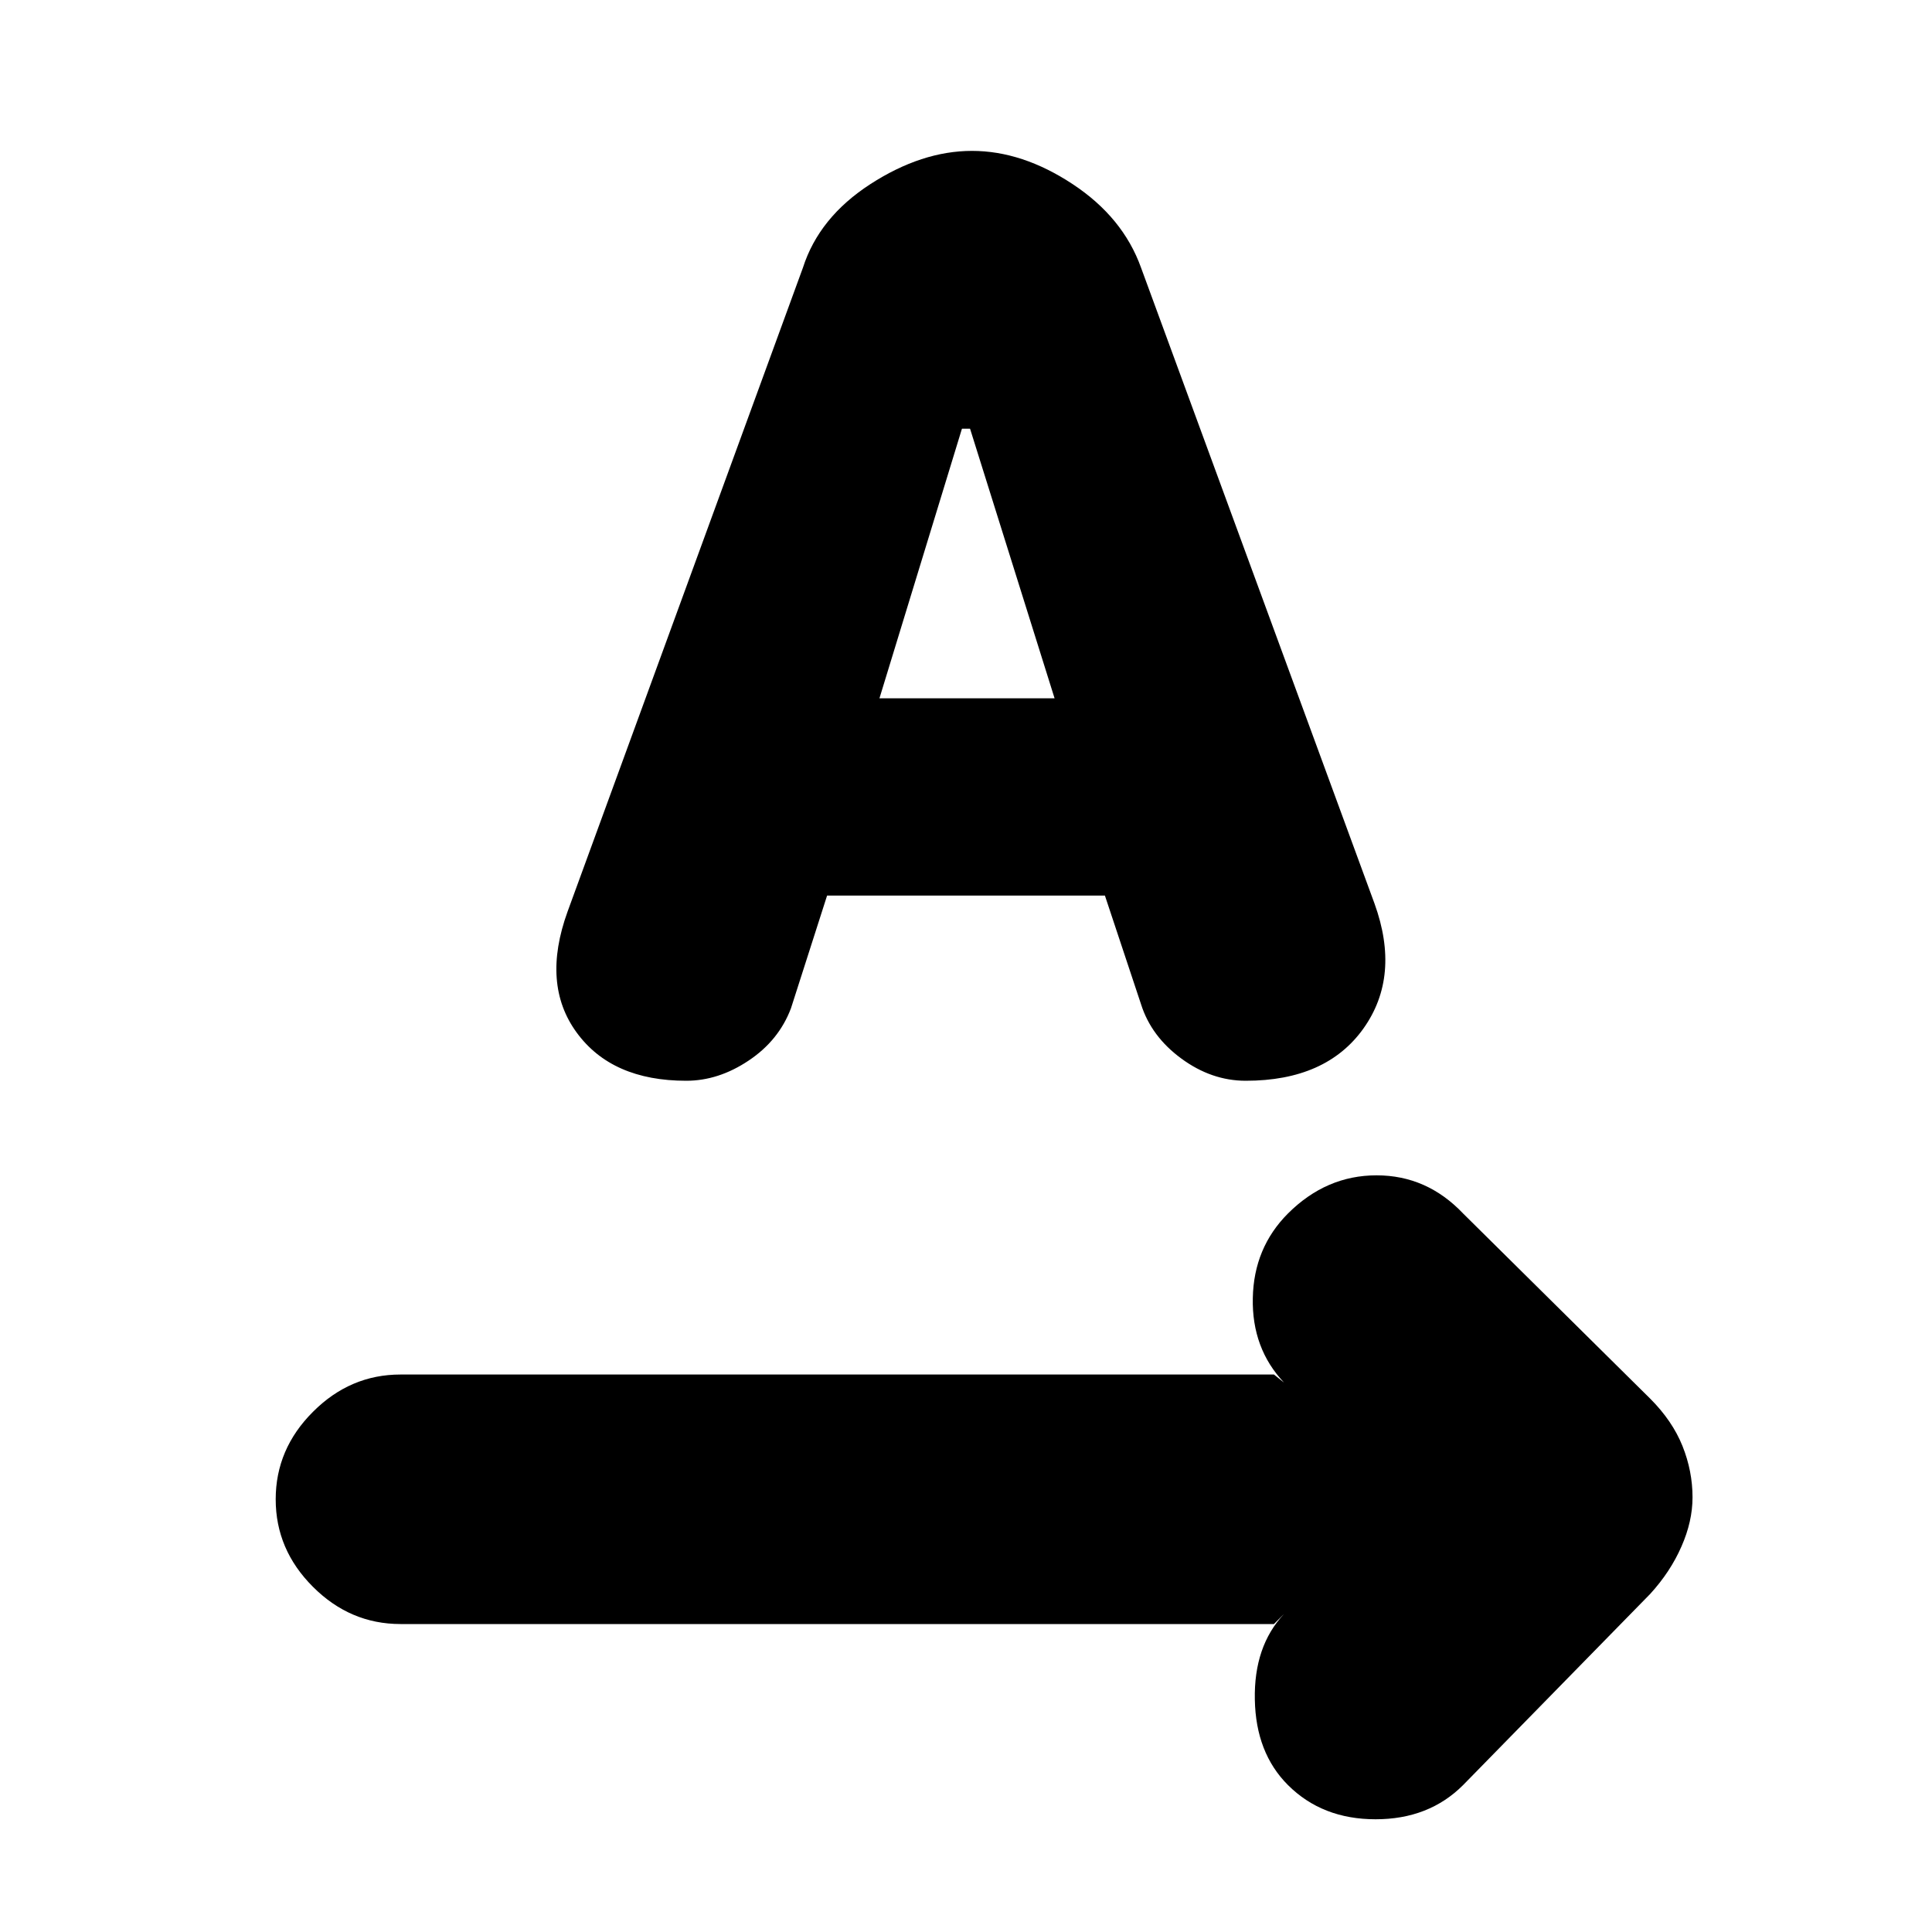 <svg xmlns="http://www.w3.org/2000/svg" height="20" width="20"><path d="M13.333 18.479Q13 18.146 12.99 17.594Q12.979 17.042 13.292 16.708L13.188 16.812H4.146Q3.625 16.812 3.24 16.427Q2.854 16.042 2.854 15.521Q2.854 15 3.24 14.615Q3.625 14.229 4.146 14.229H13.188L13.292 14.312Q12.958 13.958 12.969 13.438Q12.979 12.917 13.333 12.562Q13.729 12.167 14.25 12.167Q14.771 12.167 15.146 12.562L17.083 14.479Q17.312 14.708 17.417 14.969Q17.521 15.229 17.521 15.5Q17.521 15.75 17.406 16.01Q17.292 16.271 17.083 16.5L15.146 18.479Q14.792 18.833 14.24 18.833Q13.688 18.833 13.333 18.479ZM7.104 11.188Q6.333 11.188 5.969 10.688Q5.604 10.188 5.875 9.438L8.312 2.771Q8.479 2.25 9.01 1.906Q9.542 1.562 10.062 1.562Q10.583 1.562 11.104 1.906Q11.625 2.25 11.812 2.771L14.229 9.354Q14.5 10.104 14.115 10.646Q13.729 11.188 12.896 11.188Q12.542 11.188 12.229 10.958Q11.917 10.729 11.812 10.396L11.438 9.271H8.562L8.188 10.438Q8.062 10.771 7.75 10.979Q7.438 11.188 7.104 11.188ZM9.104 7.229H10.917L10.042 4.438H9.958Z"/></svg>